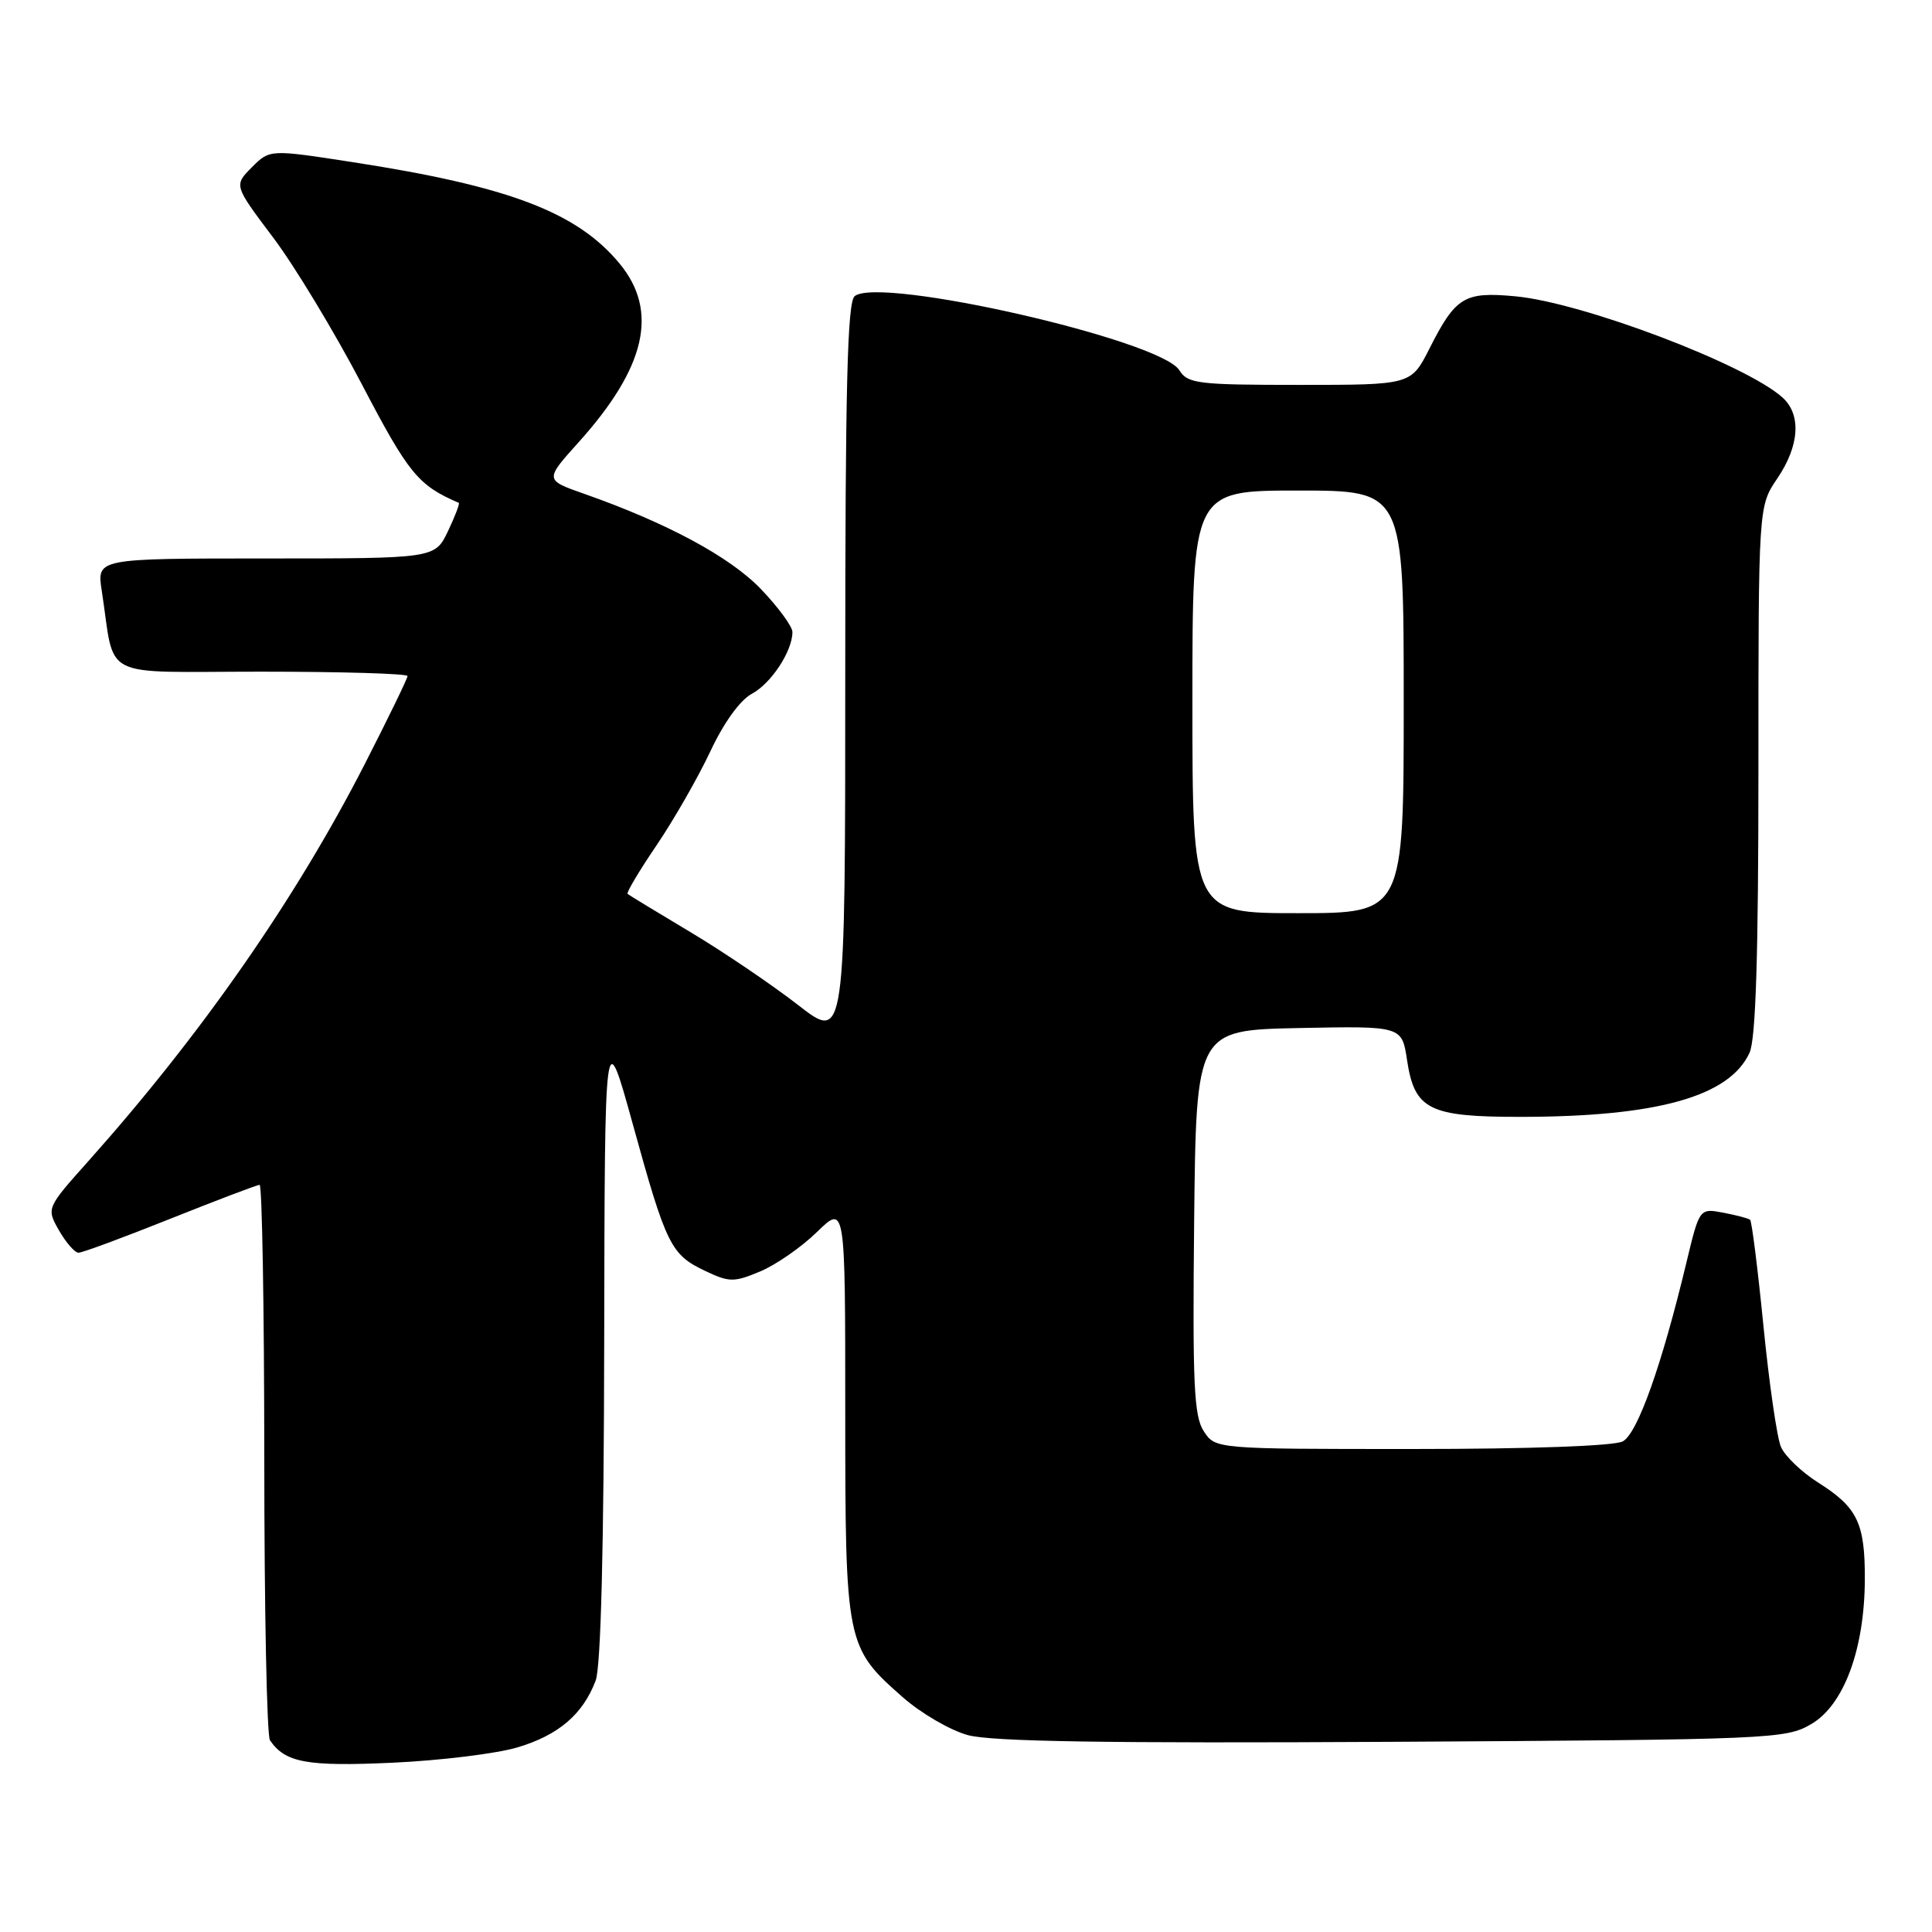 <?xml version="1.0" encoding="UTF-8" standalone="no"?>
<!DOCTYPE svg PUBLIC "-//W3C//DTD SVG 1.1//EN" "http://www.w3.org/Graphics/SVG/1.1/DTD/svg11.dtd" >
<svg xmlns="http://www.w3.org/2000/svg" xmlns:xlink="http://www.w3.org/1999/xlink" version="1.1" viewBox="0 0 256 256">
 <g >
 <path fill="currentColor"
d=" M 68.56 231.54 C 74.00 229.92 77.24 227.16 78.93 222.68 C 79.62 220.86 80.02 204.98 80.06 177.68 C 80.13 135.50 80.13 135.50 83.86 149.00 C 88.29 165.04 88.89 166.24 93.43 168.40 C 96.64 169.92 97.24 169.93 100.71 168.48 C 102.80 167.61 106.19 165.26 108.25 163.25 C 112.00 159.59 112.00 159.59 112.00 186.90 C 112.00 217.82 112.09 218.27 119.62 224.89 C 122.02 227.01 125.90 229.27 128.24 229.91 C 131.33 230.77 146.81 231.01 184.50 230.80 C 234.83 230.51 236.61 230.43 240.00 228.45 C 244.33 225.92 247.06 218.53 247.10 209.30 C 247.13 201.82 246.13 199.74 240.92 196.45 C 238.72 195.06 236.50 192.93 235.98 191.71 C 235.46 190.50 234.42 183.31 233.67 175.74 C 232.92 168.16 232.12 161.82 231.90 161.63 C 231.68 161.44 230.08 161.02 228.35 160.69 C 225.19 160.09 225.19 160.09 223.46 167.29 C 220.19 180.93 216.98 189.94 215.03 190.99 C 213.88 191.60 202.78 192.00 187.09 192.00 C 161.05 192.00 161.05 192.00 159.51 189.65 C 158.20 187.66 158.01 183.40 158.23 161.90 C 158.50 136.50 158.50 136.50 172.13 136.22 C 185.76 135.95 185.76 135.95 186.44 140.46 C 187.43 147.04 189.34 148.00 201.47 147.99 C 219.61 147.98 229.18 145.29 231.83 139.48 C 232.65 137.67 233.00 126.55 233.00 102.00 C 233.00 67.09 233.00 67.09 235.50 63.40 C 238.44 59.07 238.71 54.95 236.20 52.68 C 231.34 48.29 209.69 40.08 200.77 39.26 C 194.02 38.63 192.88 39.33 189.41 46.19 C 186.97 51.00 186.97 51.00 172.22 51.00 C 158.69 51.00 157.38 50.84 156.26 49.05 C 153.76 45.04 116.57 36.56 113.25 39.24 C 112.28 40.02 112.00 51.23 112.00 89.14 C 112.00 138.03 112.00 138.03 105.75 133.17 C 102.31 130.50 95.90 126.15 91.50 123.52 C 87.10 120.89 83.35 118.61 83.16 118.45 C 82.97 118.29 84.70 115.39 87.00 112.00 C 89.29 108.62 92.49 103.03 94.11 99.59 C 95.89 95.78 98.05 92.78 99.61 91.94 C 102.18 90.57 105.00 86.28 105.00 83.75 C 105.00 83.01 103.12 80.45 100.82 78.05 C 96.71 73.77 88.34 69.27 77.34 65.41 C 72.18 63.59 72.18 63.59 76.67 58.60 C 85.59 48.68 87.30 41.24 82.11 34.94 C 76.47 28.11 67.41 24.67 46.63 21.47 C 35.75 19.79 35.75 19.79 33.37 22.17 C 30.99 24.56 30.99 24.56 36.16 31.43 C 39.01 35.20 44.30 43.96 47.92 50.87 C 54.14 62.77 55.39 64.30 60.79 66.63 C 60.95 66.70 60.31 68.38 59.36 70.38 C 57.63 74.00 57.63 74.00 35.23 74.00 C 12.82 74.00 12.82 74.00 13.48 78.25 C 15.33 90.27 12.83 89.00 34.61 89.00 C 45.28 89.00 54.00 89.26 54.00 89.58 C 54.00 89.90 51.45 95.14 48.34 101.23 C 39.20 119.09 26.70 137.05 11.74 153.82 C 6.14 160.09 6.14 160.09 7.82 163.04 C 8.75 164.66 9.91 165.99 10.40 165.99 C 10.90 166.00 16.37 163.97 22.55 161.50 C 28.74 159.03 34.07 157.00 34.40 157.00 C 34.73 157.00 35.01 173.31 35.02 193.25 C 35.02 213.19 35.36 229.99 35.77 230.59 C 37.78 233.56 40.65 234.09 52.00 233.57 C 58.33 233.28 65.78 232.37 68.56 231.54 Z  M 158.00 93.00 C 158.00 65.00 158.00 65.00 172.00 65.00 C 186.00 65.00 186.00 65.00 186.00 93.00 C 186.00 121.00 186.00 121.00 172.00 121.00 C 158.00 121.00 158.00 121.00 158.00 93.00 Z "/>
</g>
</svg>